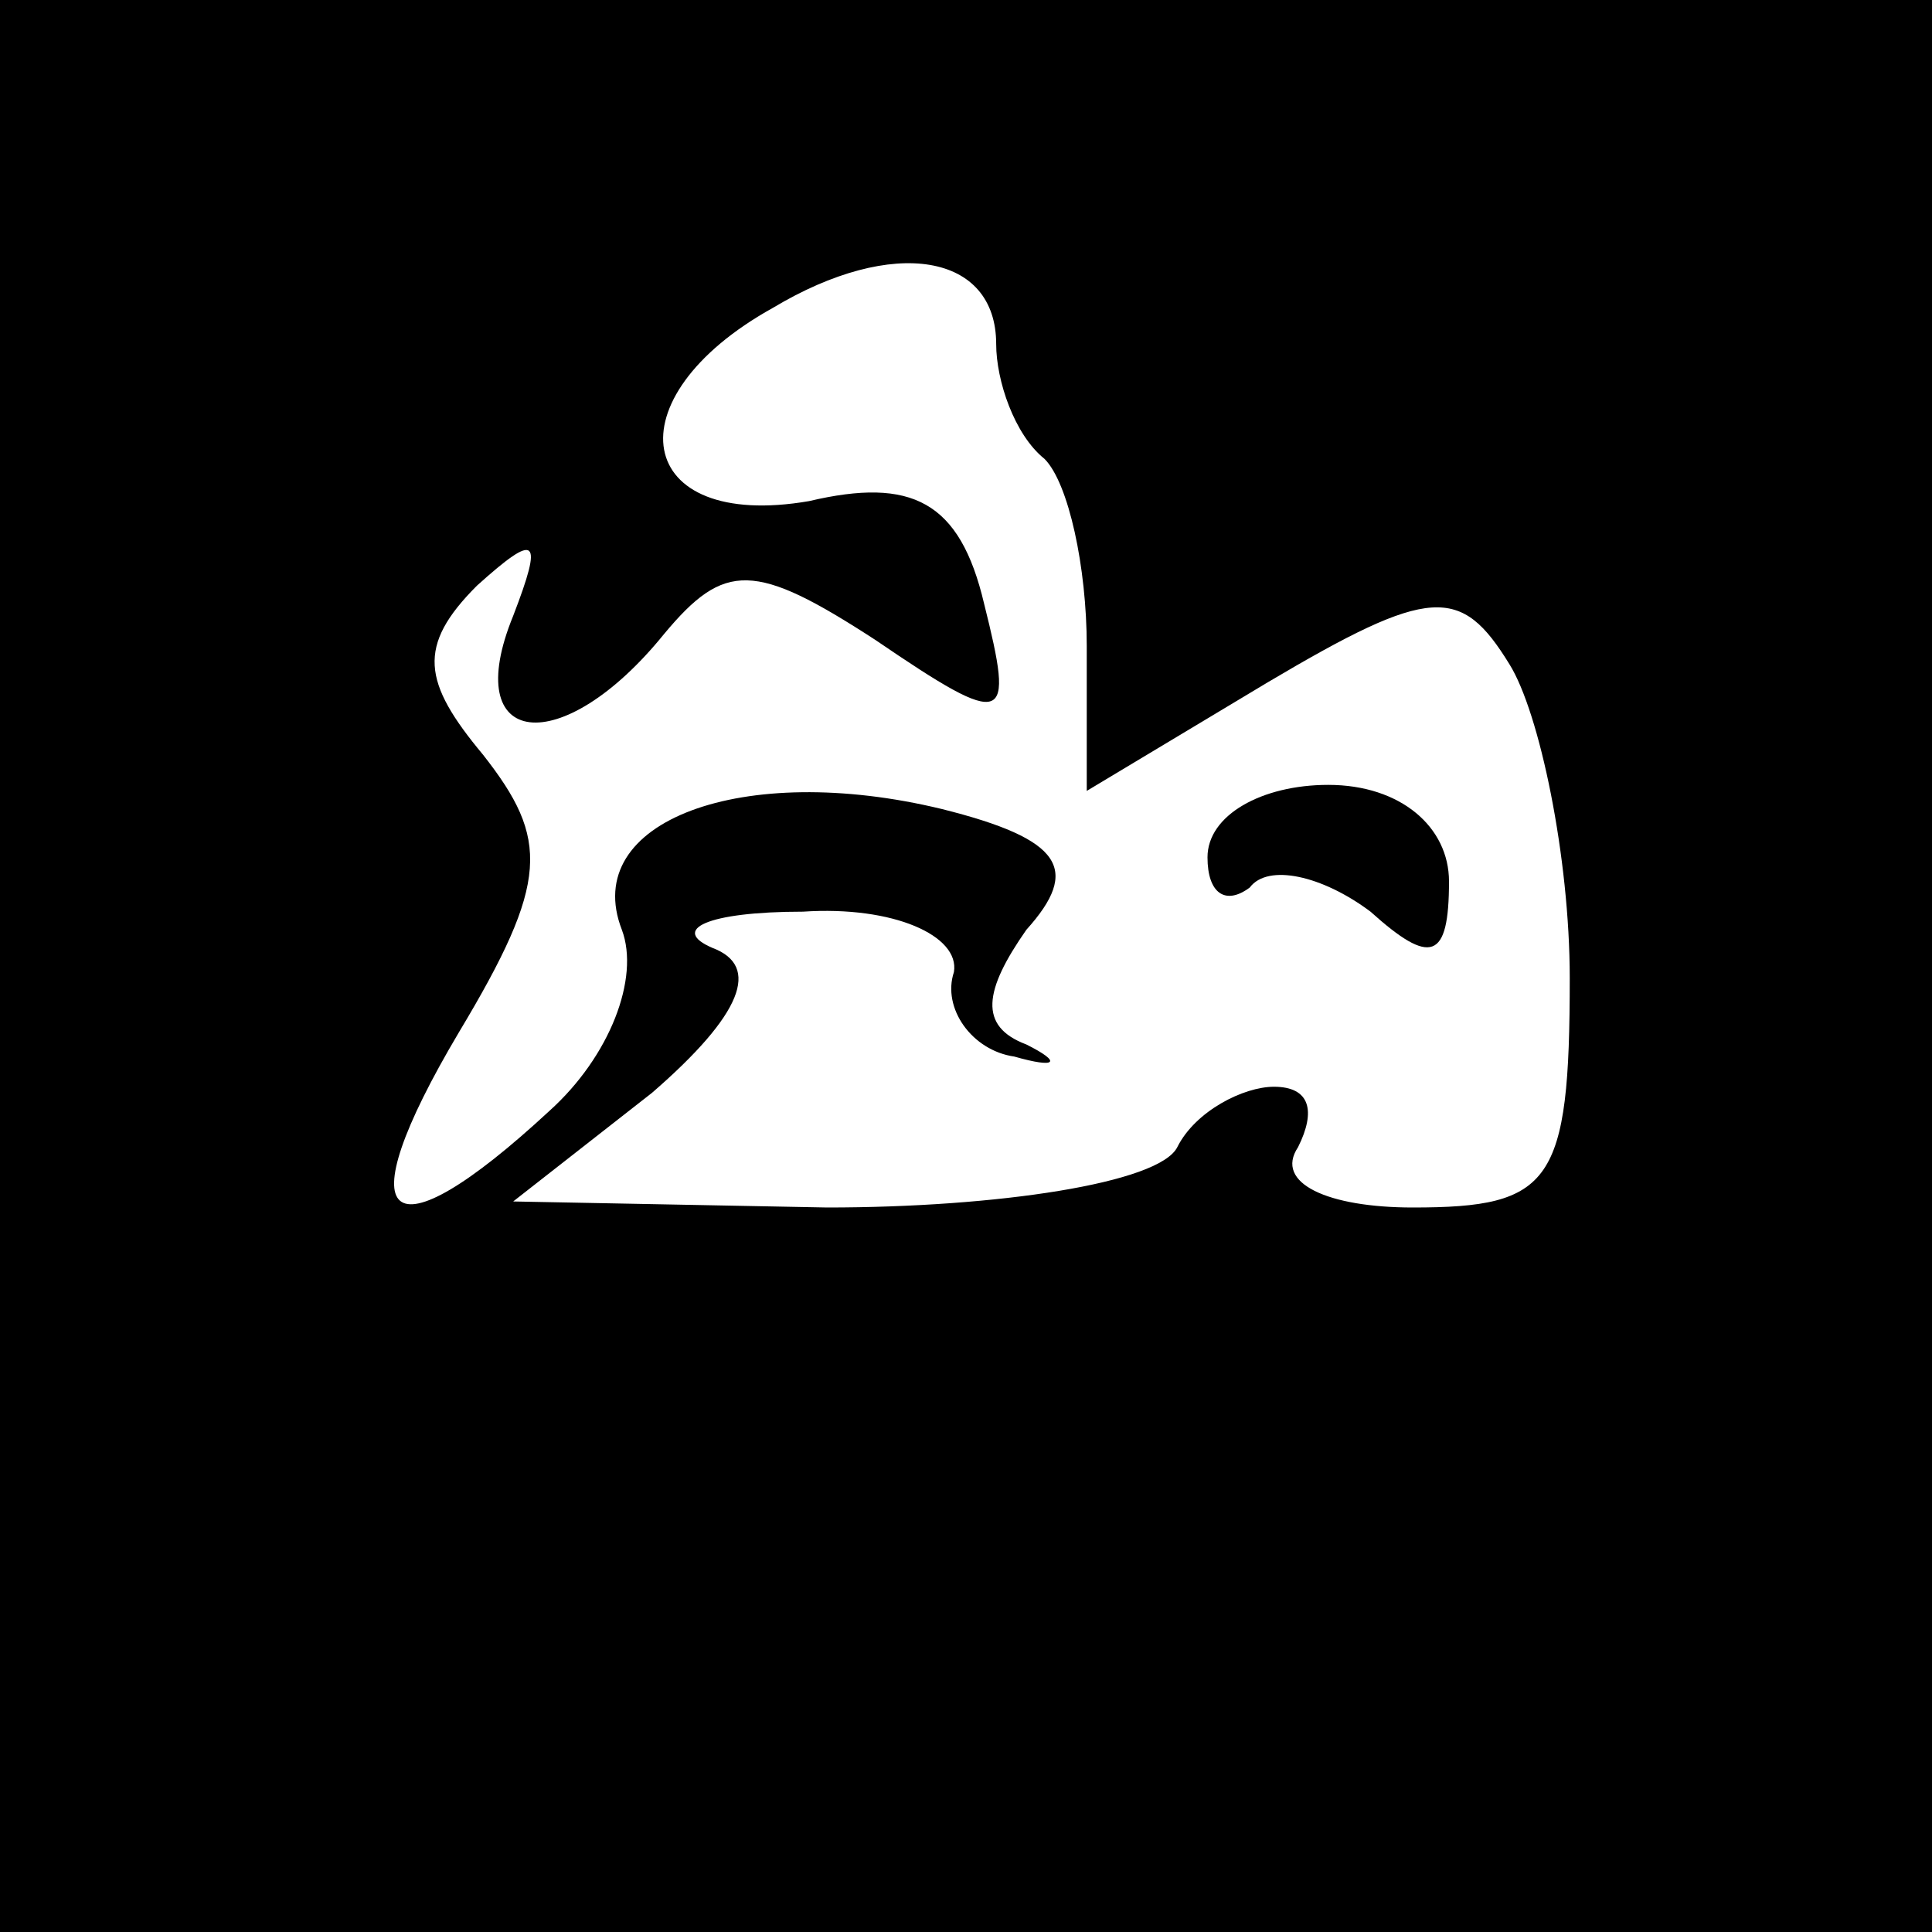 <?xml version="1.0" standalone="no"?>
<!DOCTYPE svg PUBLIC "-//W3C//DTD SVG 20010904//EN"
 "http://www.w3.org/TR/2001/REC-SVG-20010904/DTD/svg10.dtd">
<svg version="1.0" xmlns="http://www.w3.org/2000/svg"
 width="32pt" height="32pt" viewBox="0 0 32 32"
 preserveAspectRatio="xMidYMid meet">
<rect x="0" y="0" width="32" height="32" fill="#808080" stroke="none"/>
<g transform="translate(0,32) scale(0.1,-0.1)"
fill="#000000" stroke="none">
<path fill="#000000" stroke="none" d="M0 160 l0 -160 160 0 160 0 0 160 0
160 -160 0 -160 0 0 -160z"/>
<path fill="#ffffff" stroke="none" d="M165 263 c0 -6 3 -15 8 -19 4 -4 7 -18
7 -31 l0 -24 30 18 c27 16 32 16 40 3 5 -8 10 -32 10 -52 0 -34 -3 -38 -26
-38 -14 0 -23 4 -19 10 3 6 2 10 -4 10 -5 0 -13 -4 -16 -10 -3 -6 -30 -10 -58
-10 l-52 1 23 18 c15 13 18 21 10 24 -7 3 -1 6 15 6 15 1 26 -4 25 -10 -2 -6
3 -13 10 -14 7 -2 8 -1 2 2 -8 3 -7 9 0 19 9 10 6 15 -14 20 -33 8 -60 -2 -53
-20 3 -8 -2 -21 -12 -30 -27 -25 -34 -19 -15 13 15 25 15 32 4 46 -10 12 -11
18 -1 28 10 9 11 8 6 -5 -9 -22 8 -24 25 -3 10 12 15 12 35 -1 22 -15 23 -14
18 6 -4 17 -12 21 -29 17 -29 -5 -33 17 -6 32 20 12 37 9 37 -6z"/>
<path fill="#000000" stroke="none" d="M200 178 c0 -6 3 -8 7 -5 3 4 12 2 20
-4 10 -9 13 -8 13 5 0 9 -8 16 -20 16 -11 0 -20 -5 -20 -12z"/>
</g>
</svg>
